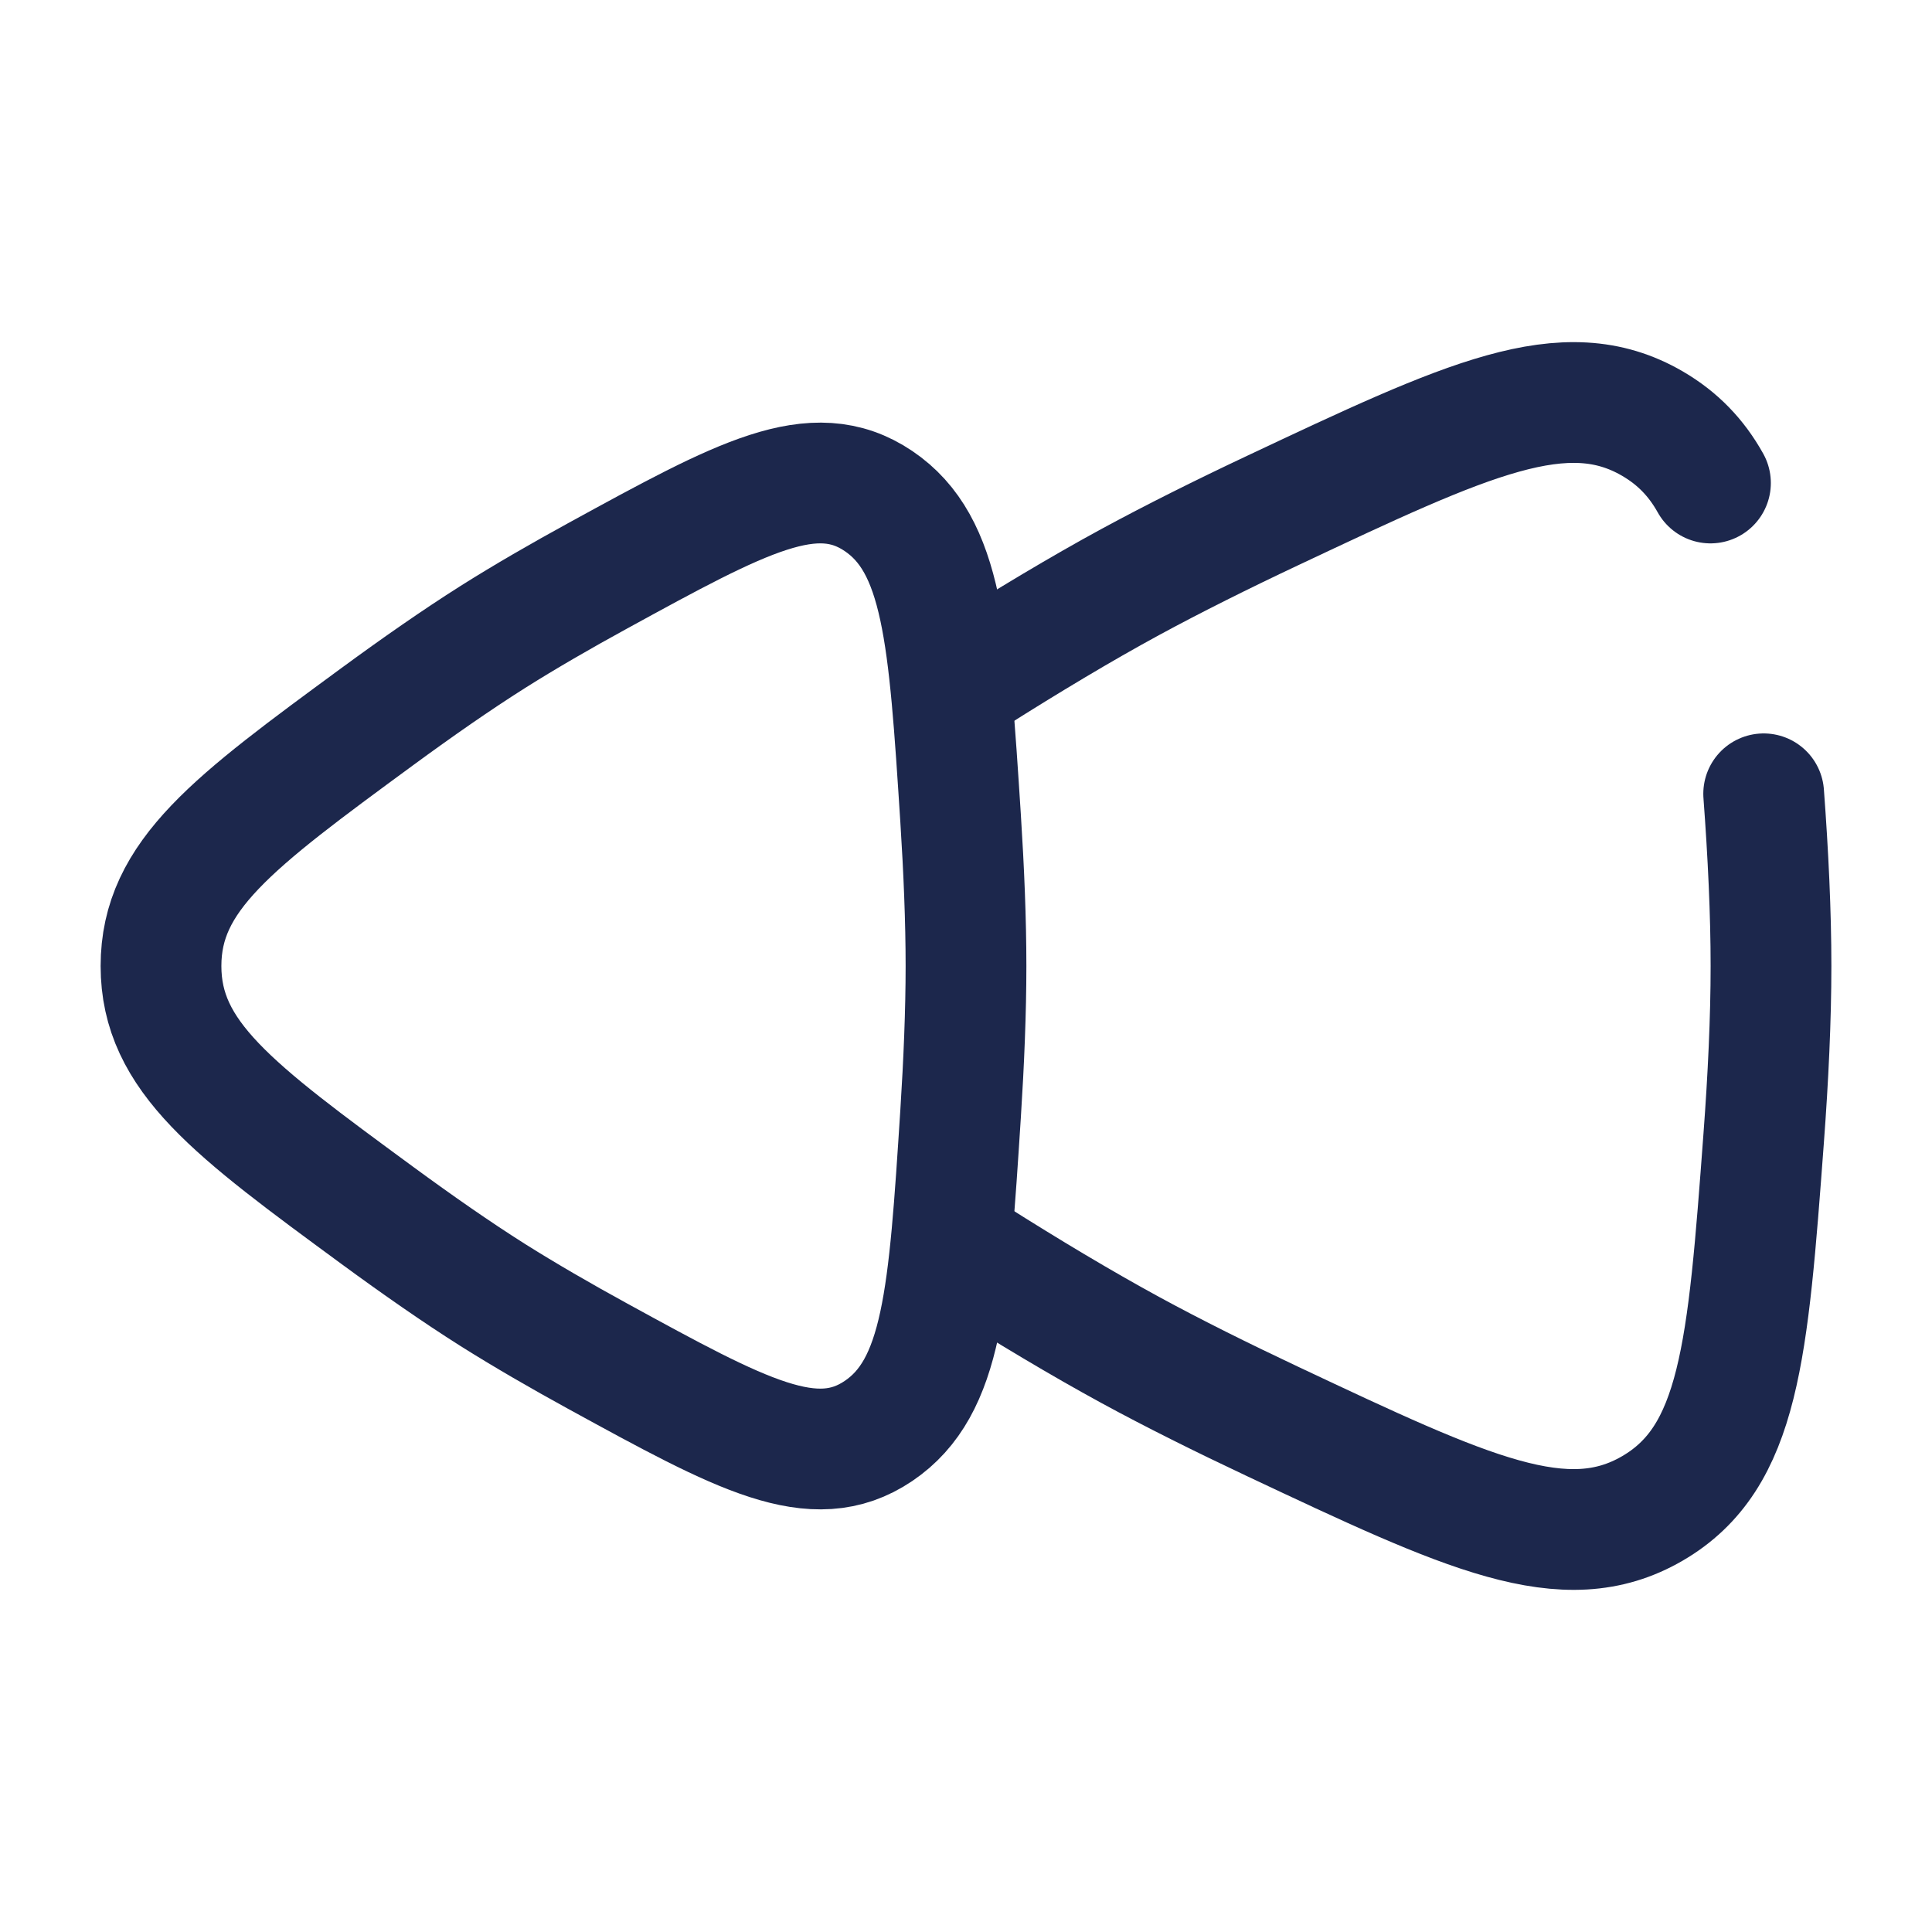 <svg width="24" height="24" viewBox="0 0 24 24" fill="none" xmlns="http://www.w3.org/2000/svg">
<g id="Broken / Video, Audio, Sound / Rewind Back">
<path id="Vector" d="M4.687 8.902C2.896 10.217 2 10.875 2 12C2 13.125 2.896 13.783 4.687 15.098C5.182 15.461 5.672 15.803 6.123 16.088C6.519 16.337 6.966 16.596 7.43 16.85C9.217 17.828 10.111 18.317 10.913 17.776C11.714 17.234 11.787 16.101 11.933 13.833C11.974 13.192 12 12.563 12 12C12 11.437 11.974 10.808 11.933 10.167C11.787 7.9 11.714 6.766 10.913 6.224C10.111 5.683 9.217 6.172 7.43 7.15C6.966 7.404 6.519 7.662 6.123 7.912C5.672 8.197 5.182 8.539 4.687 8.902Z" stroke="#1C274C" stroke-width="1.5"/>
<path id="Vector_2" d="M12.094 8.386C12.764 7.962 13.428 7.563 14.039 7.231C14.575 6.94 15.181 6.638 15.809 6.342C18.231 5.201 19.441 4.63 20.527 5.262C20.841 5.445 21.073 5.686 21.248 6M12.094 15.614C12.764 16.038 13.428 16.436 14.039 16.769C14.575 17.061 15.181 17.362 15.809 17.658C18.231 18.799 19.441 19.37 20.527 18.738C21.613 18.106 21.712 16.784 21.909 14.139C21.965 13.391 22 12.657 22 12C22 11.343 21.965 10.609 21.909 9.861" stroke="#1C274C" stroke-width="1.5" stroke-linecap="round"/>
</g>
</svg>
